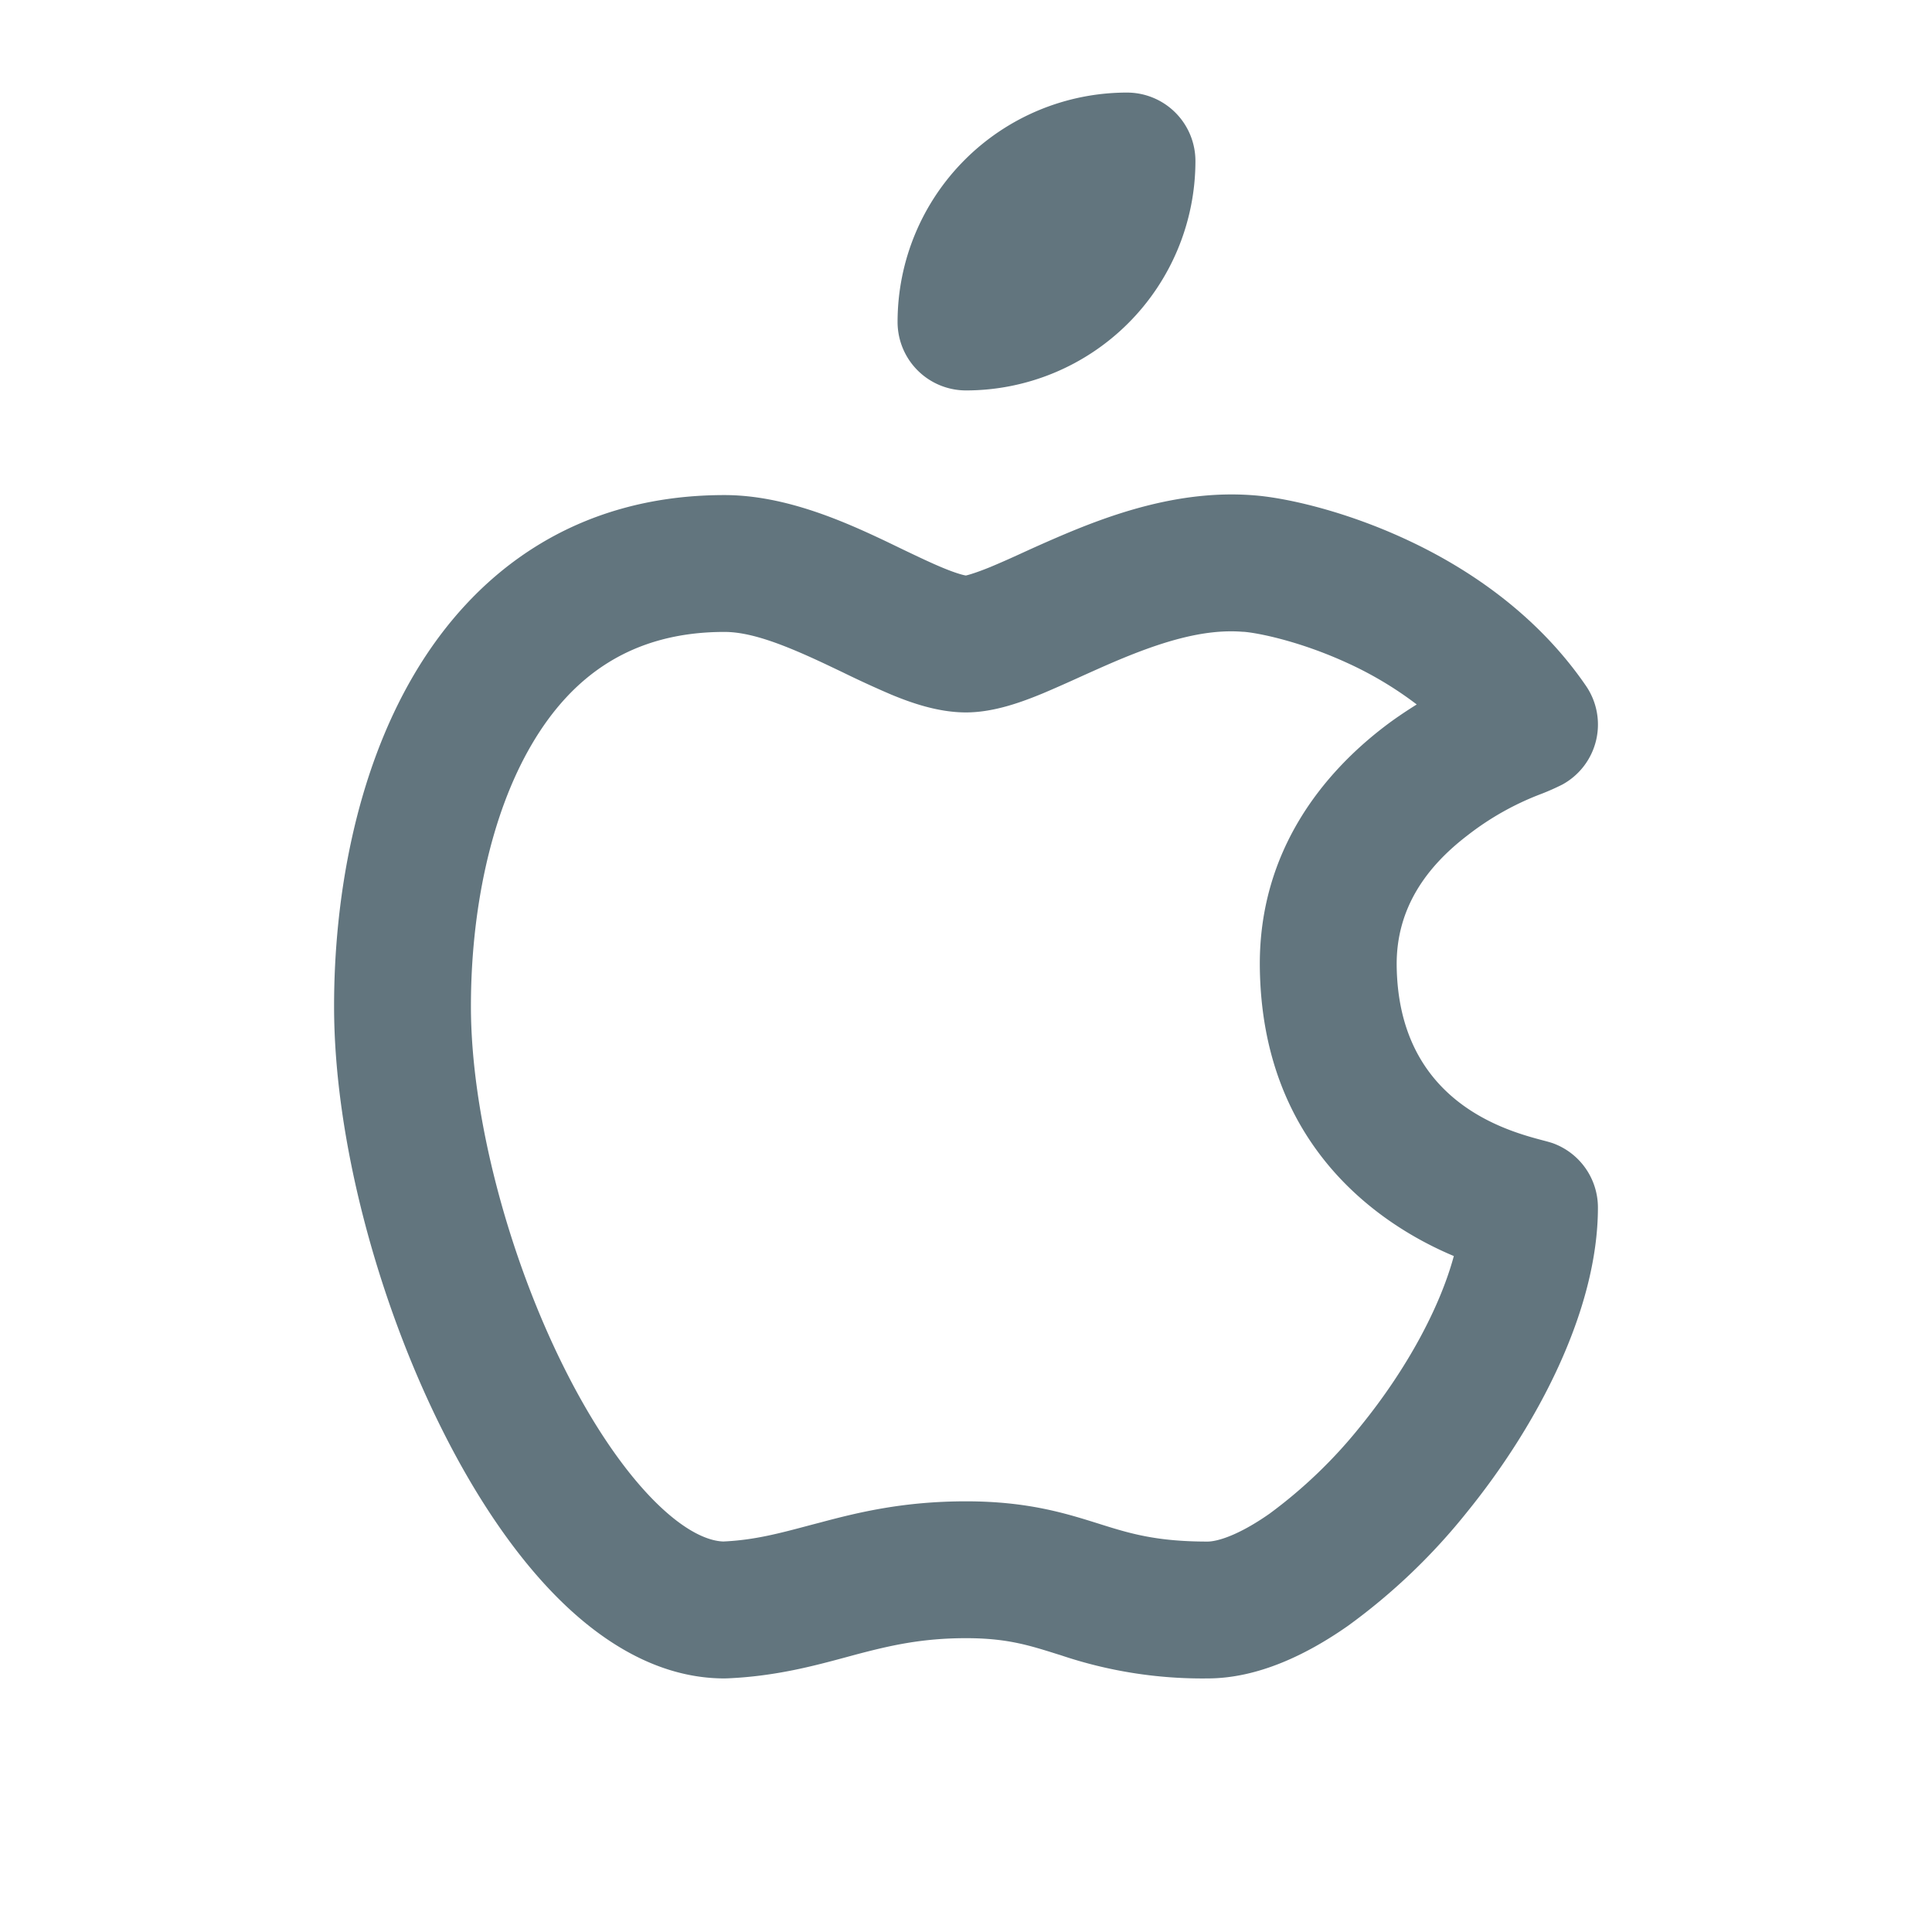 <svg xmlns="http://www.w3.org/2000/svg" fill="none" viewBox="0 0 24 24"><path fill="#62757E" fill-rule="evenodd" d="M11.985 1.985A2.85 2.85 0 0 1 14 1.15a.85.85 0 0 1 .85.85A2.85 2.85 0 0 1 12 4.85a.85.85 0 0 1-.85-.85c0-.756.3-1.48.835-2.015m3.577 4.167c.39.027 1.107.185 1.862.529.766.348 1.65.924 2.277 1.838a.85.85 0 0 1-.293 1.227 3 3 0 0 1-.256.114 3.5 3.5 0 0 0-.923.518c-.498.381-.885.895-.879 1.614.019 1.698 1.367 2.055 1.82 2.175q.077.02.116.033a.85.85 0 0 1 .564.8c0 1.288-.768 2.727-1.628 3.786a7.6 7.6 0 0 1-1.476 1.41c-.502.352-1.114.654-1.746.654a5.5 5.5 0 0 1-1.825-.289l-.036-.011c-.365-.115-.636-.2-1.139-.2-.551 0-.946.092-1.37.204l-.122.033c-.4.108-.88.237-1.472.262L9 20.85c-.823 0-1.528-.457-2.07-.999-.554-.554-1.04-1.295-1.44-2.096-.797-1.594-1.34-3.599-1.34-5.255 0-1.341.265-2.882.992-4.118C5.895 7.102 7.152 6.15 9 6.15c.767 0 1.512.34 2.022.582l.207.1c.189.09.345.165.494.226.18.074.26.089.275.091l.006-.001c.024-.006.111-.028.3-.105.136-.057.255-.11.39-.172.122-.056.257-.117.433-.193.627-.27 1.498-.597 2.435-.526m-2.609 2.462c-.243.1-.598.236-.953.236-.348 0-.683-.12-.925-.22a13 13 0 0 1-.614-.282l-.168-.08C9.749 8.01 9.334 7.85 9 7.85c-1.153 0-1.895.548-2.392 1.393-.523.889-.758 2.098-.758 3.257 0 1.344.457 3.09 1.16 4.495.35.7.739 1.27 1.122 1.654.385.385.676.495.854.5.386-.018.688-.099 1.093-.207l.115-.03c.475-.127 1.036-.262 1.806-.262.765 0 1.237.149 1.64.275l.044.014c.357.112.687.211 1.316.211.118 0 .38-.073.77-.346a6 6 0 0 0 1.133-1.09c.57-.702.984-1.47 1.157-2.111-.896-.376-2.386-1.352-2.41-3.594v-.002c-.013-1.45.808-2.414 1.544-2.978.13-.1.268-.192.405-.278a4.5 4.5 0 0 0-.879-.523c-.598-.272-1.118-.37-1.277-.38h-.009c-.495-.039-1.037.134-1.634.391-.102.044-.227.1-.356.158-.175.08-.356.16-.491.217" clip-rule="evenodd"/></svg>